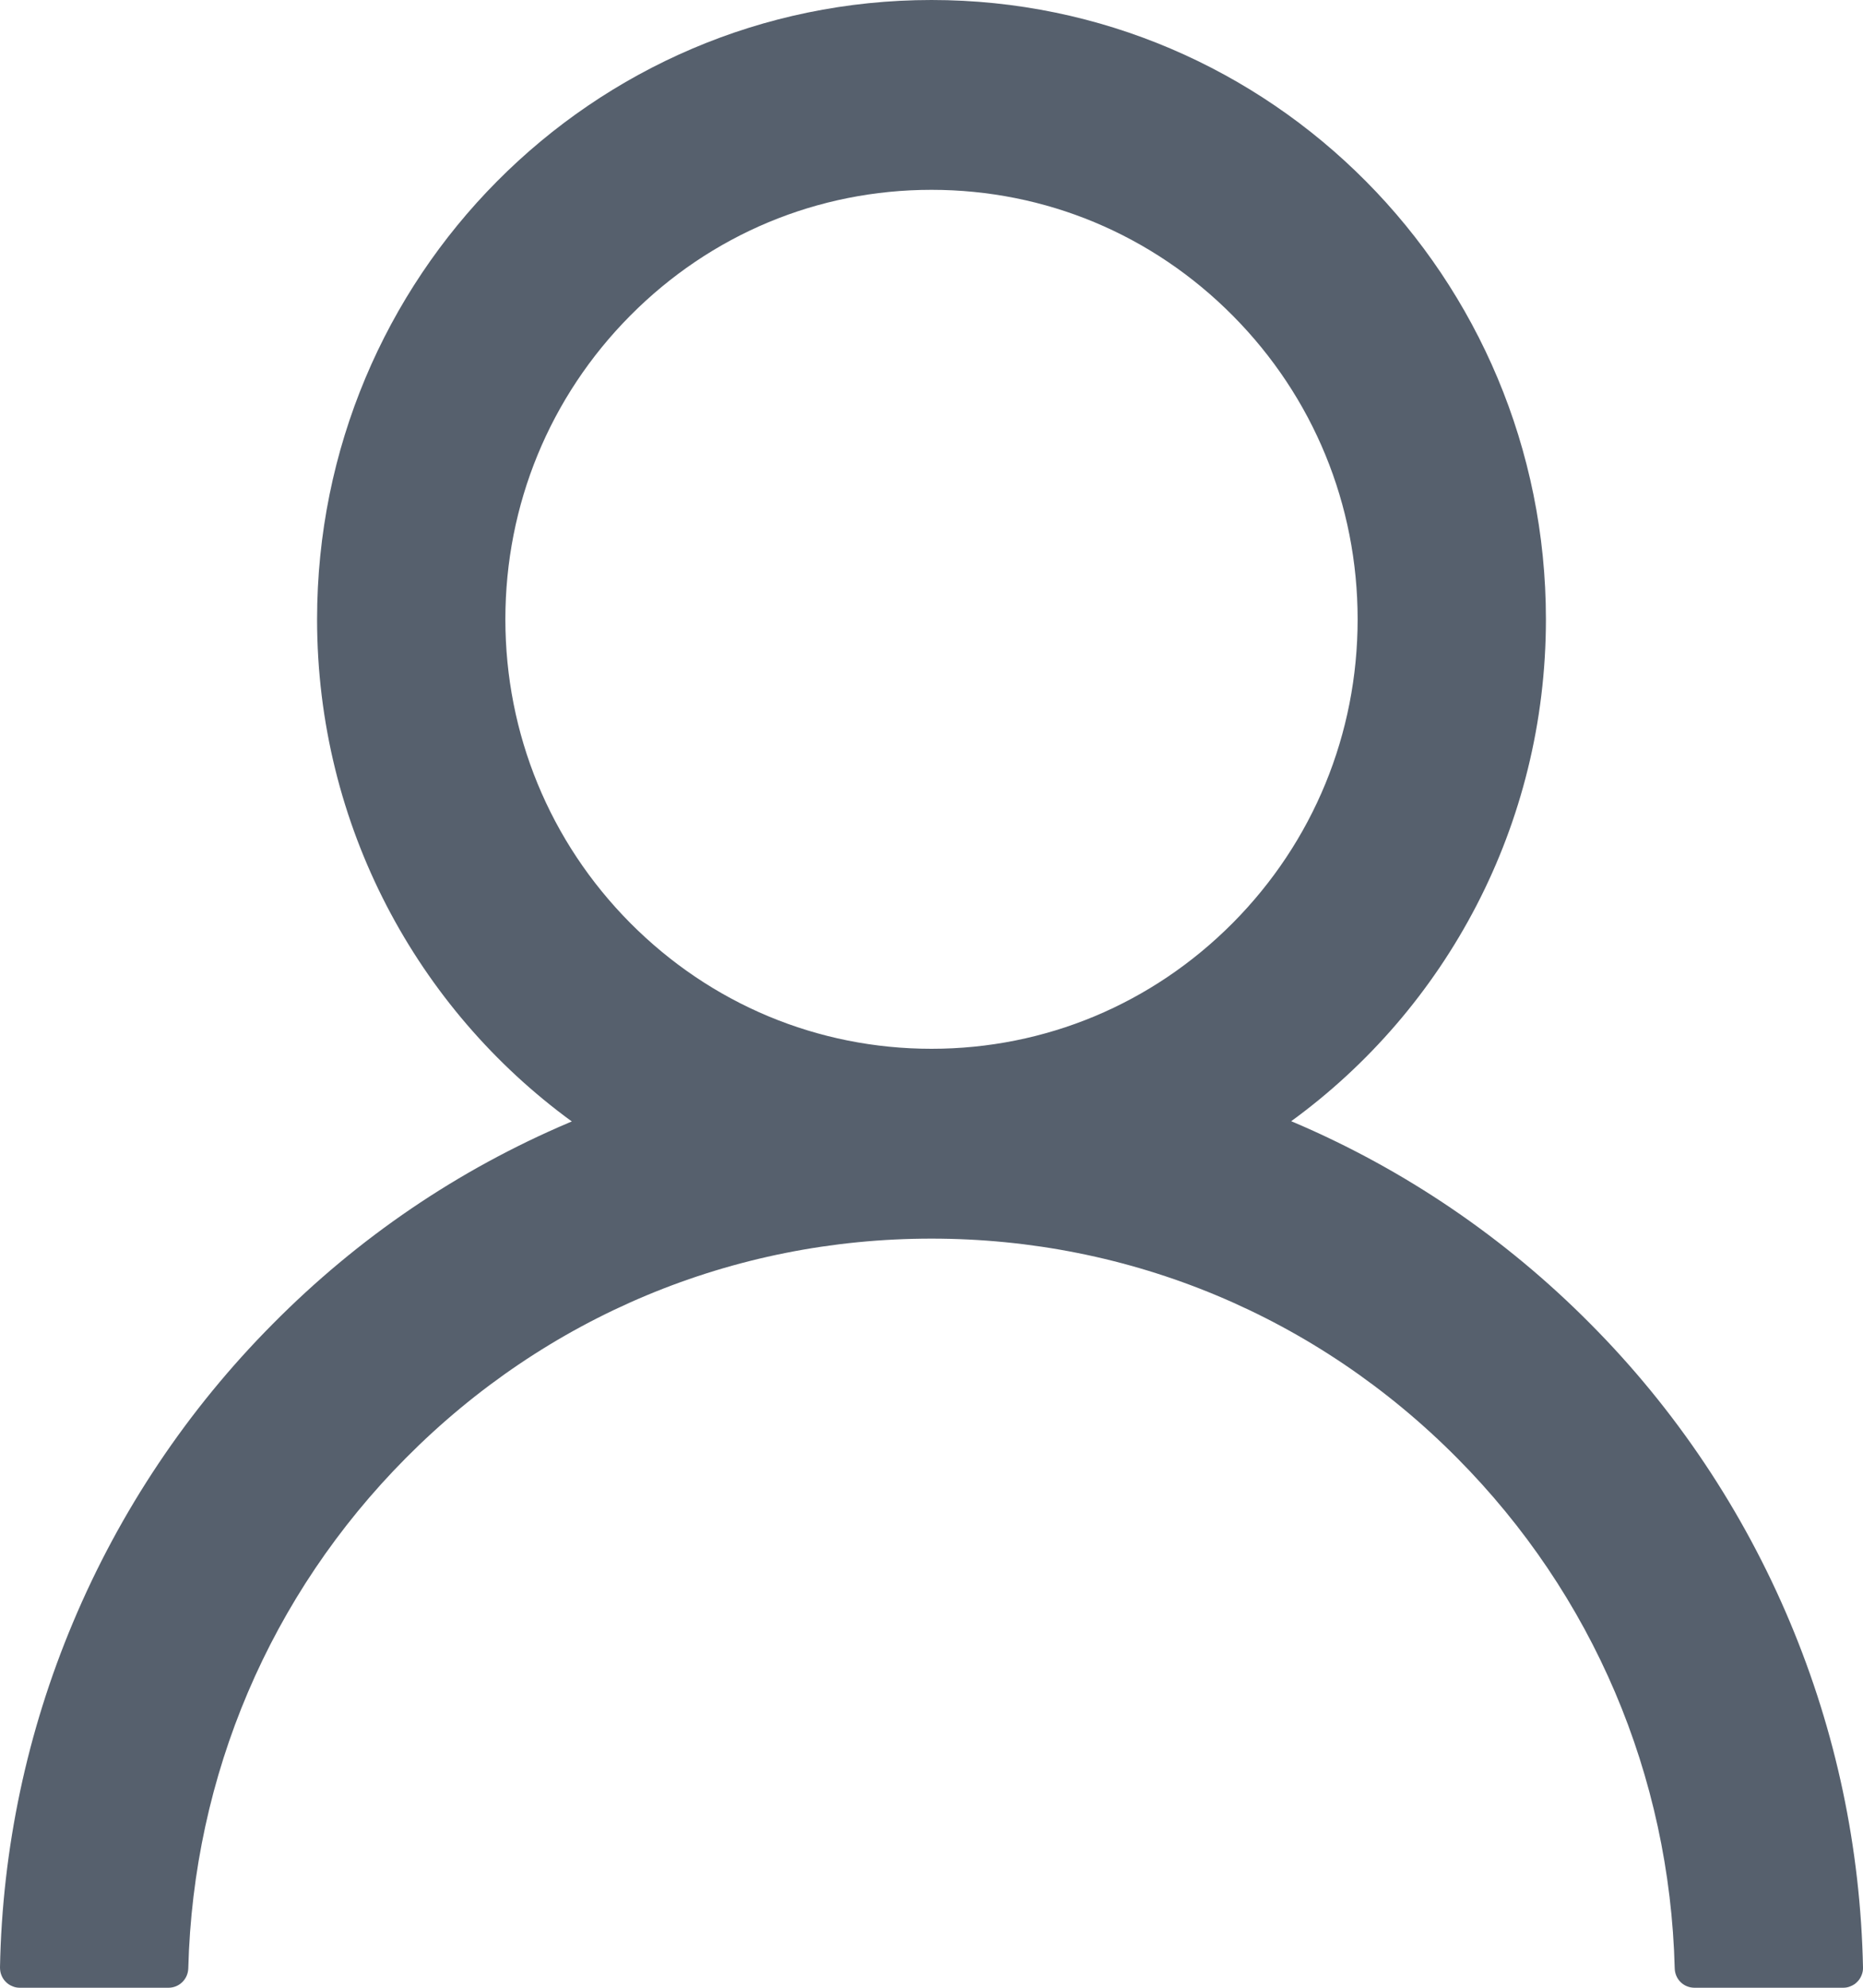 <svg width="15" height="16" viewBox="0 0 15 16" fill="none" xmlns="http://www.w3.org/2000/svg">
<path d="M14.412 13.057C14.035 12.159 13.489 11.343 12.804 10.655C12.12 9.965 11.311 9.415 10.42 9.035C10.412 9.031 10.404 9.029 10.396 9.025C11.639 8.121 12.447 6.647 12.447 4.985C12.447 2.231 10.233 0 7.5 0C4.767 0 2.553 2.231 2.553 4.985C2.553 6.647 3.361 8.121 4.604 9.027C4.596 9.031 4.588 9.033 4.58 9.037C3.686 9.417 2.884 9.962 2.196 10.657C1.511 11.346 0.965 12.162 0.588 13.059C0.218 13.938 0.018 14.88 4.98787e-05 15.835C-0 15.857 0.003 15.878 0.011 15.898C0.019 15.918 0.03 15.936 0.045 15.951C0.06 15.967 0.078 15.979 0.098 15.987C0.117 15.996 0.138 16 0.16 16H1.356C1.444 16 1.514 15.93 1.516 15.843C1.556 14.291 2.174 12.838 3.267 11.737C4.398 10.597 5.9 9.97 7.5 9.97C9.1 9.97 10.602 10.597 11.733 11.737C12.826 12.838 13.444 14.291 13.484 15.843C13.486 15.932 13.556 16 13.644 16H14.84C14.862 16 14.883 15.996 14.902 15.987C14.922 15.979 14.94 15.967 14.955 15.951C14.97 15.936 14.981 15.918 14.989 15.898C14.997 15.878 15.001 15.857 15 15.835C14.98 14.874 14.783 13.94 14.412 13.057ZM7.5 8.442C6.584 8.442 5.723 8.082 5.074 7.429C4.426 6.776 4.069 5.908 4.069 4.985C4.069 4.062 4.426 3.194 5.074 2.541C5.723 1.887 6.584 1.528 7.5 1.528C8.416 1.528 9.277 1.887 9.926 2.541C10.574 3.194 10.931 4.062 10.931 4.985C10.931 5.908 10.574 6.776 9.926 7.429C9.277 8.082 8.416 8.442 7.5 8.442Z" fill="#56606D"/>
</svg>
